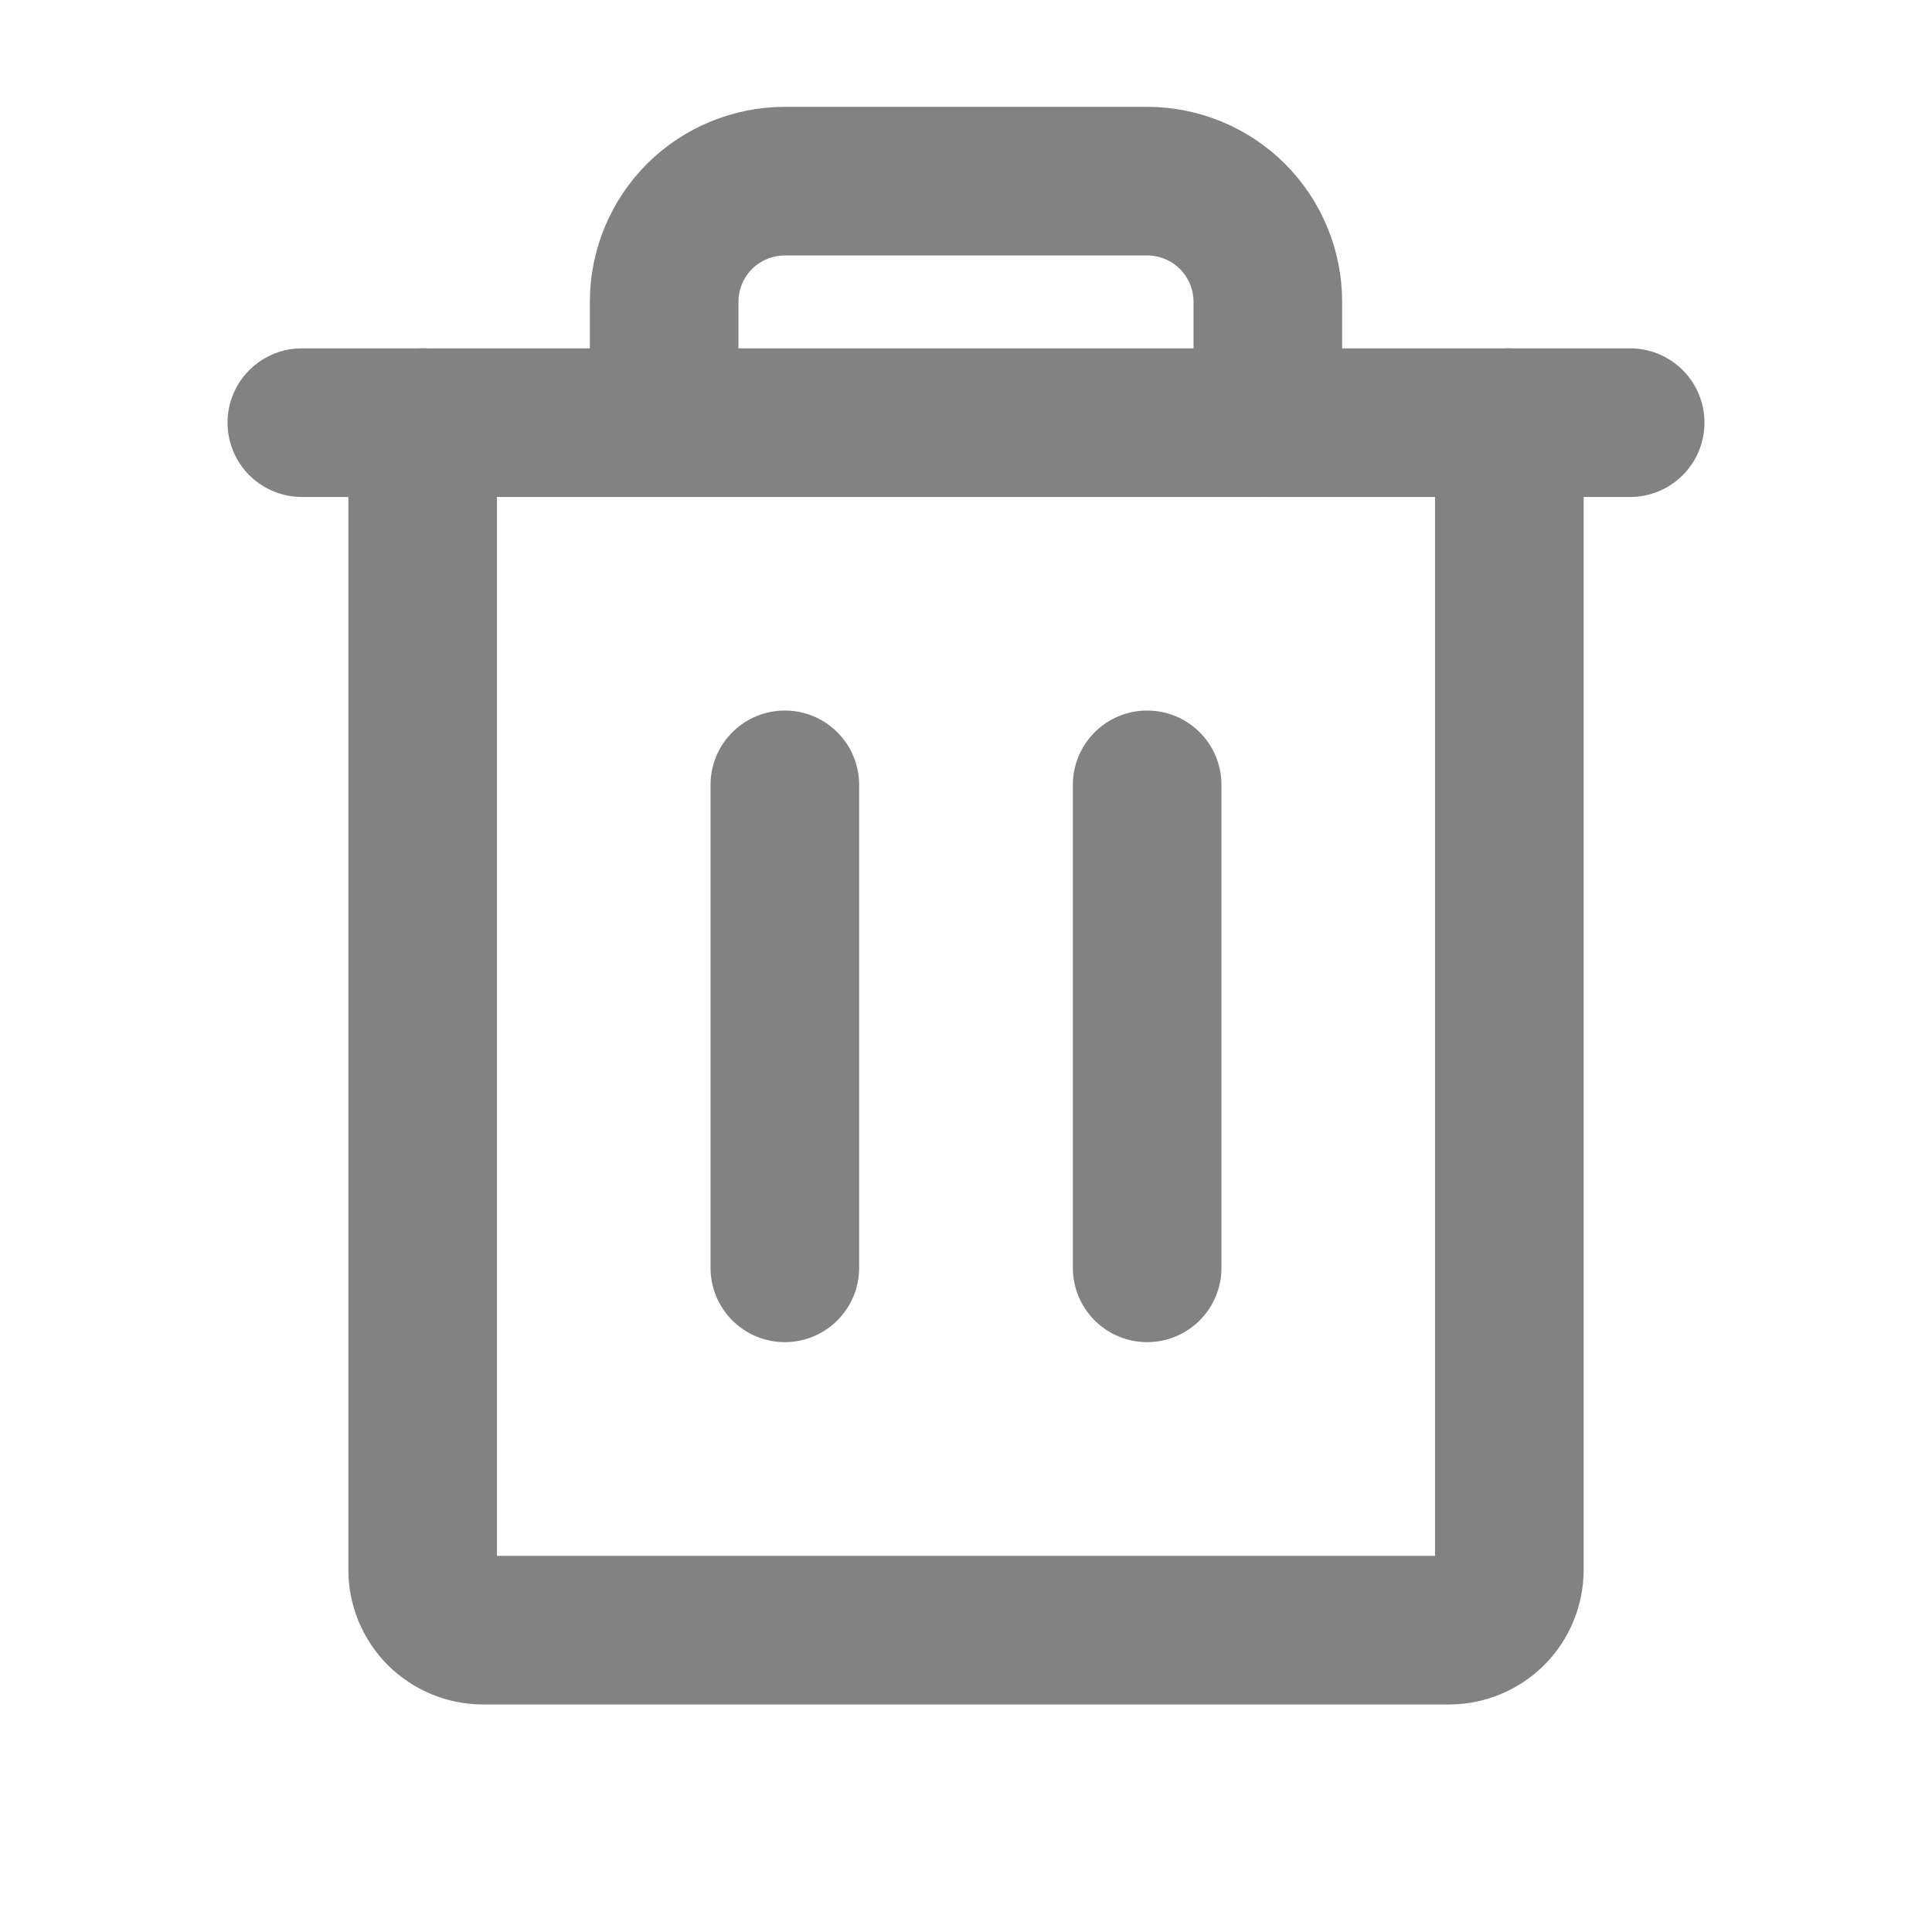 <svg width="26" height="26" viewBox="0 0 26 26" fill="none" xmlns="http://www.w3.org/2000/svg">
<path d="M21.938 5.688L4.062 5.688" stroke="#828282" stroke-width="2" stroke-linecap="round" stroke-linejoin="round"/>
<path d="M10.562 10.562V17.062" stroke="#828282" stroke-width="2" stroke-linecap="round" stroke-linejoin="round"/>
<path d="M15.438 10.562V17.062" stroke="#828282" stroke-width="2" stroke-linecap="round" stroke-linejoin="round"/>
<path d="M20.312 5.688V21.125C20.312 21.34 20.227 21.547 20.075 21.7C19.922 21.852 19.715 21.938 19.5 21.938H6.5C6.285 21.938 6.078 21.852 5.925 21.7C5.773 21.547 5.688 21.34 5.688 21.125V5.688" stroke="#828282" stroke-width="2" stroke-linecap="round" stroke-linejoin="round"/>
<path d="M17.062 5.688V4.062C17.062 3.632 16.891 3.218 16.587 2.913C16.282 2.609 15.868 2.438 15.438 2.438H10.562C10.132 2.438 9.718 2.609 9.413 2.913C9.109 3.218 8.938 3.632 8.938 4.062V5.688" stroke="#828282" stroke-width="2" stroke-linecap="round" stroke-linejoin="round"/>
</svg>
